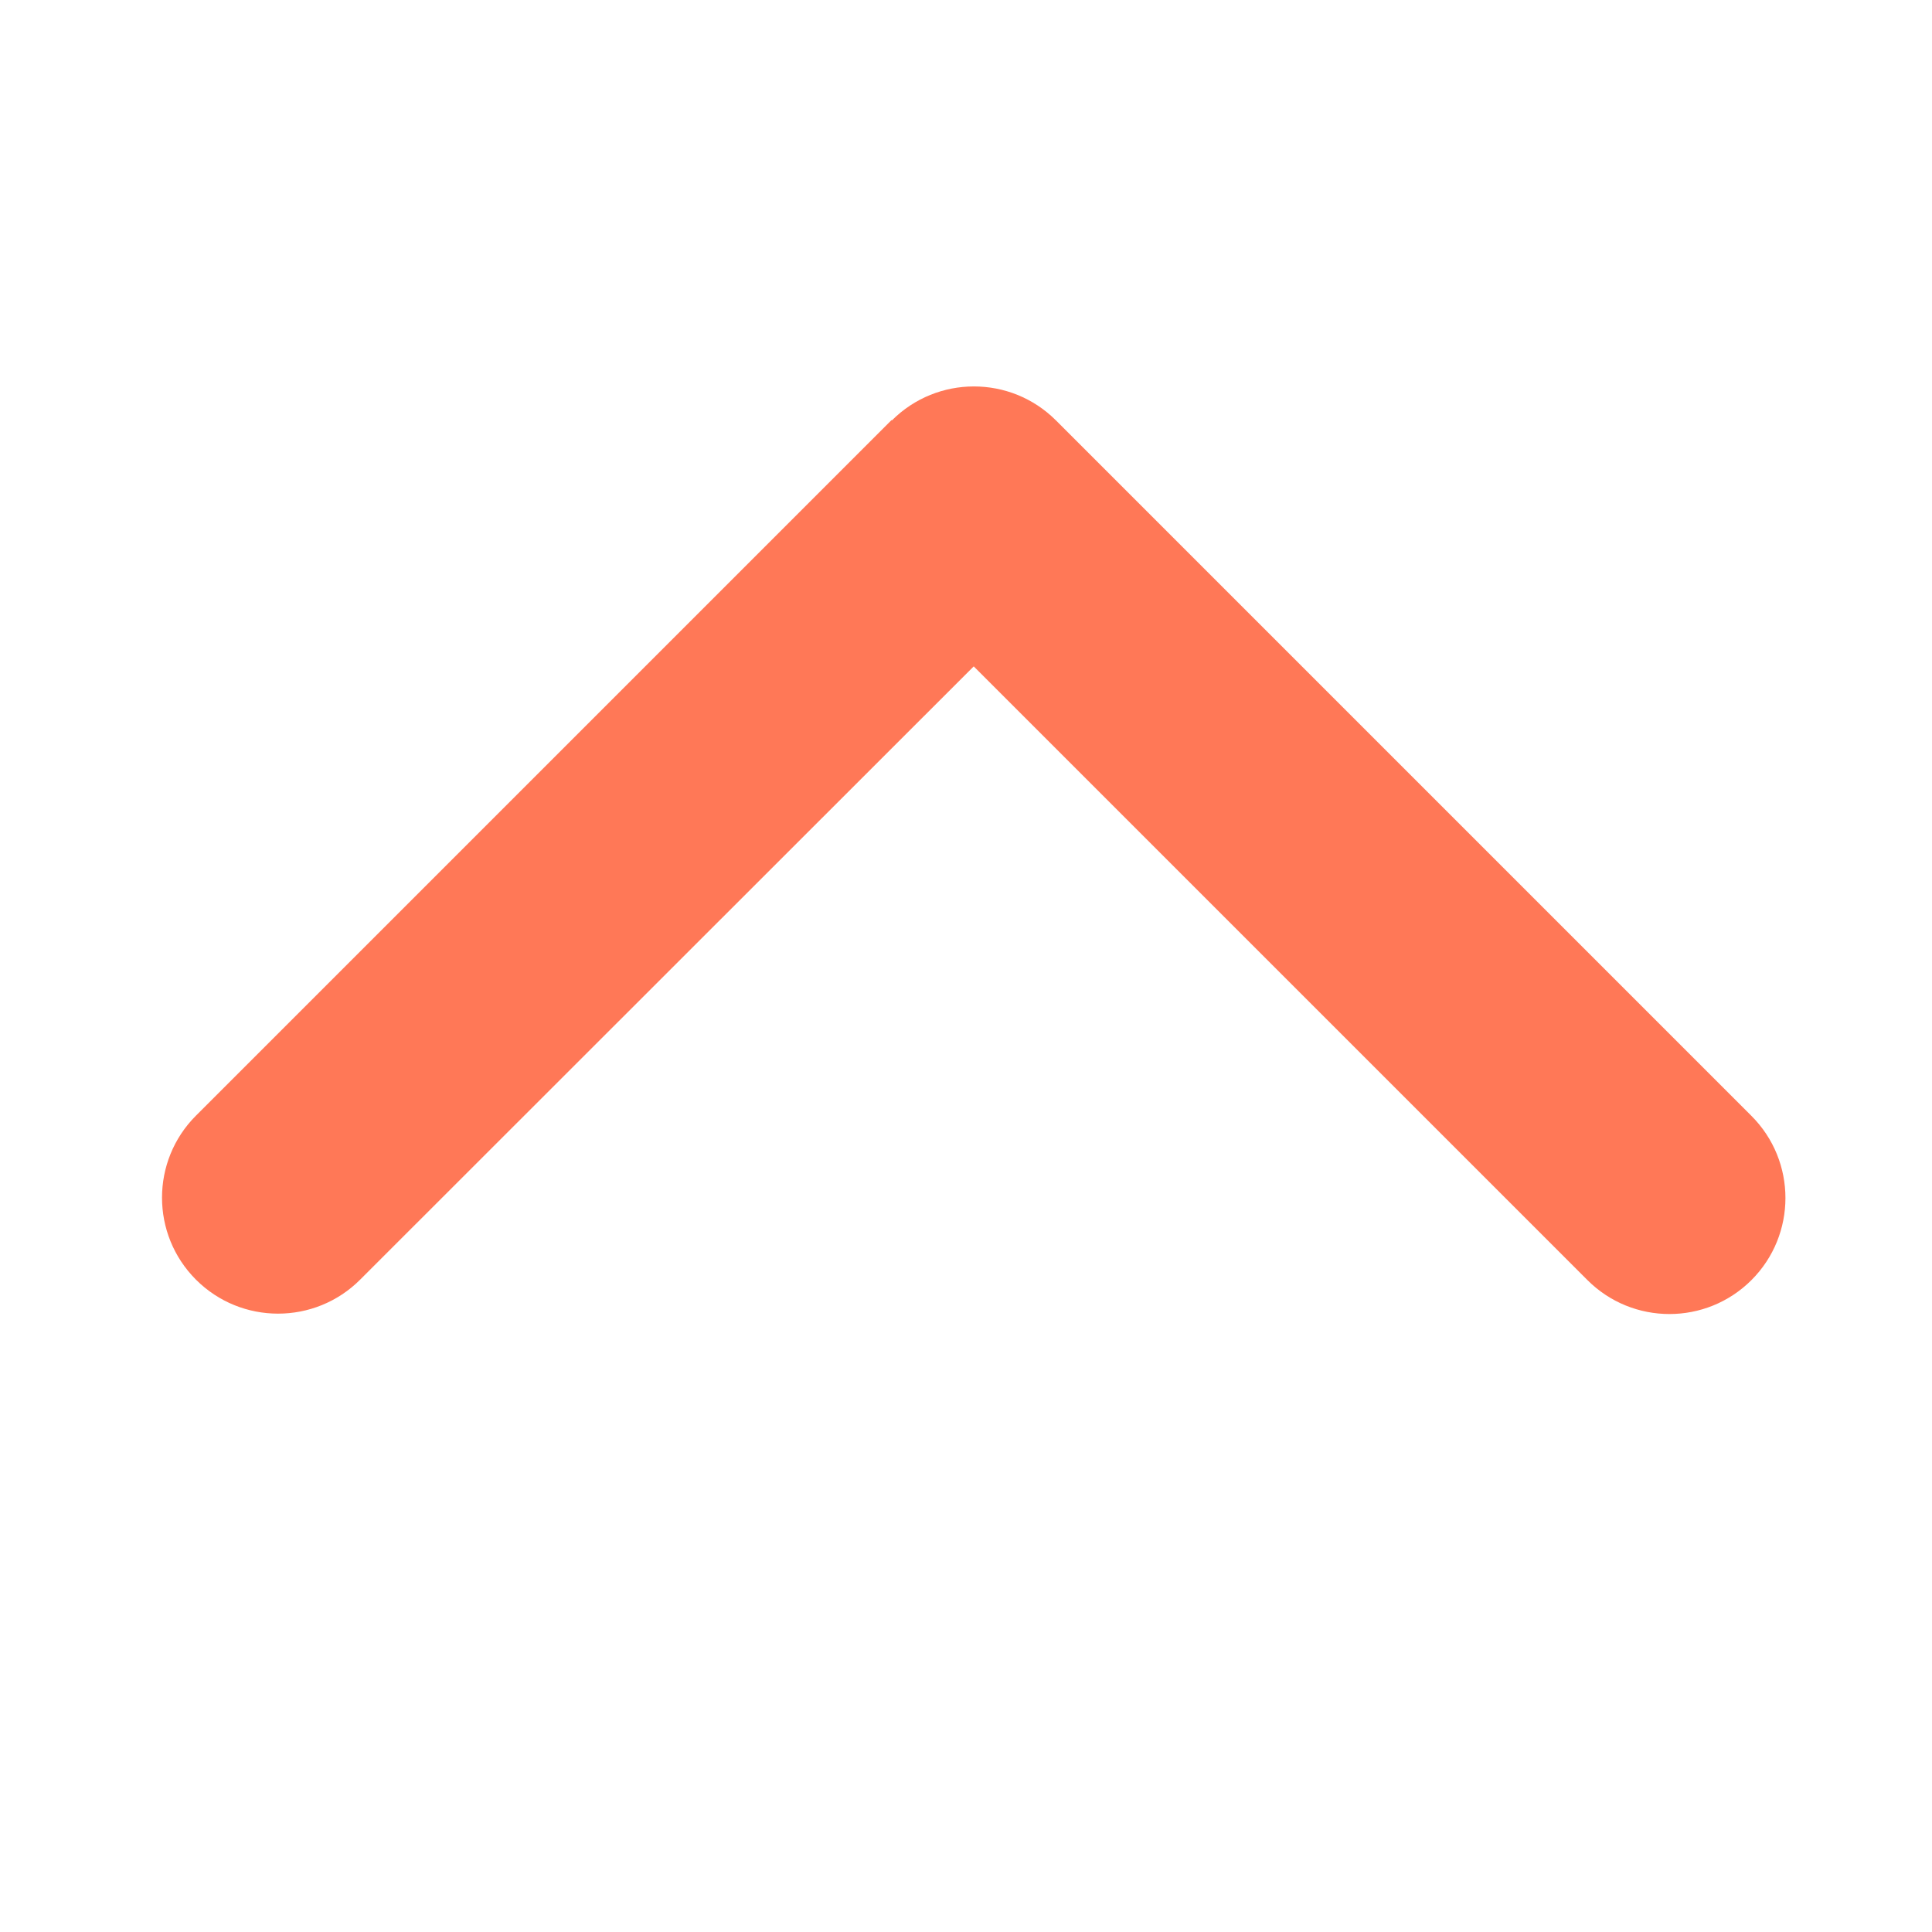 <svg width="25" height="25" viewBox="0 0 25 25" fill="none" xmlns="http://www.w3.org/2000/svg">
<path d="M11.541 5.44C12.127 4.854 13.078 4.854 13.664 5.44L22.664 14.44C23.25 15.026 23.25 15.978 22.664 16.564C22.078 17.15 21.127 17.15 20.541 16.564L12.6 8.623L4.66 16.559C4.074 17.145 3.122 17.145 2.536 16.559C1.95 15.973 1.95 15.022 2.536 14.436L11.536 5.436L11.541 5.44Z" fill="#FF7857"/>
</svg>

